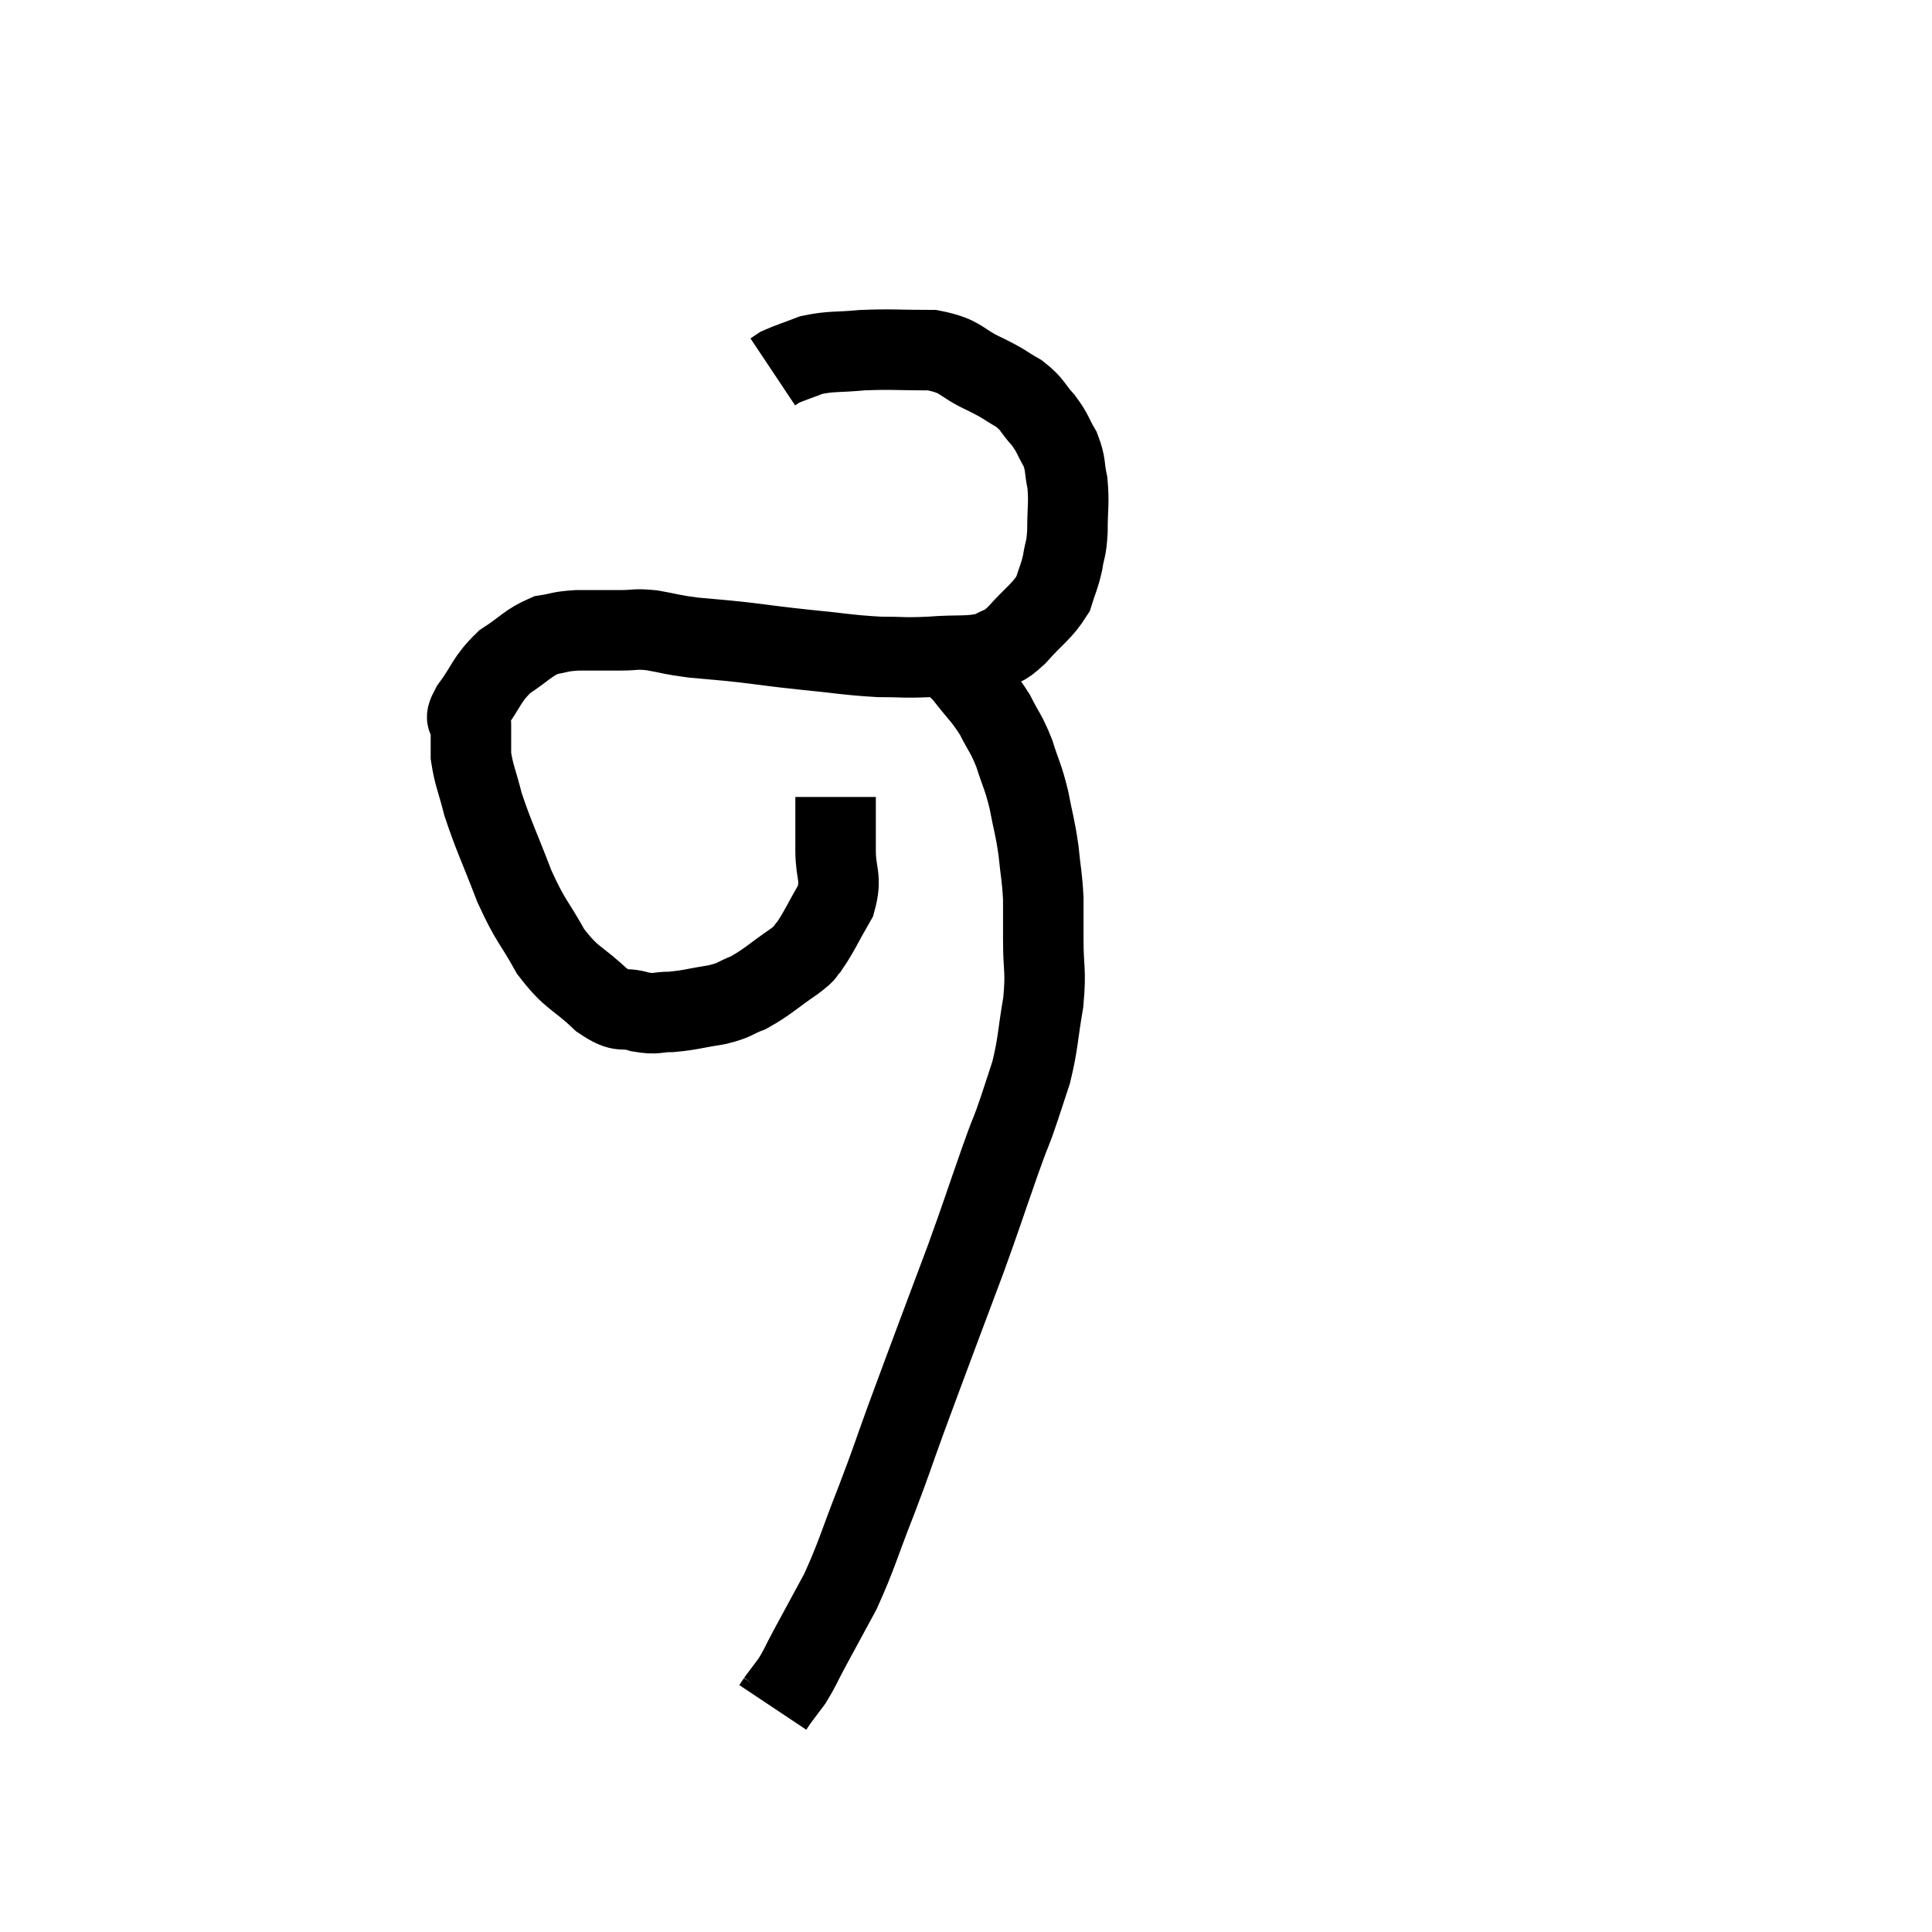 <svg width="48" height="48" viewBox="0 0 48 48" xmlns="http://www.w3.org/2000/svg"><path d="M 20.76 19.8 C 20.76 20.46, 20.76 20.475, 20.76 21.12 C 20.76 21.75, 20.925 21.78, 20.76 22.38 C 20.43 22.95, 20.355 23.145, 20.1 23.52 C 19.92 23.7, 20.115 23.595, 19.74 23.88 C 19.17 24.27, 19.08 24.39, 18.6 24.66 C 18.21 24.81, 18.3 24.84, 17.82 24.96 C 17.25 25.05, 17.16 25.095, 16.68 25.14 C 16.29 25.14, 16.335 25.215, 15.9 25.14 C 15.42 24.99, 15.495 25.215, 14.94 24.84 C 14.31 24.24, 14.22 24.345, 13.68 23.64 C 13.23 22.83, 13.2 22.935, 12.78 22.02 C 12.39 21, 12.27 20.79, 12 19.98 C 11.85 19.38, 11.775 19.275, 11.7 18.78 C 11.7 18.39, 11.7 18.3, 11.7 18 C 11.7 17.79, 11.49 17.97, 11.7 17.58 C 12.12 17.01, 12.075 16.89, 12.54 16.44 C 13.05 16.11, 13.11 15.975, 13.56 15.78 C 13.95 15.72, 13.875 15.69, 14.34 15.66 C 14.88 15.66, 14.955 15.66, 15.42 15.66 C 15.81 15.66, 15.75 15.615, 16.2 15.66 C 16.71 15.75, 16.65 15.765, 17.22 15.84 C 17.85 15.9, 17.79 15.885, 18.48 15.96 C 19.23 16.05, 19.14 16.05, 19.98 16.14 C 20.91 16.23, 21.06 16.275, 21.84 16.32 C 22.47 16.32, 22.41 16.35, 23.1 16.32 C 23.85 16.26, 24.06 16.335, 24.6 16.2 C 24.93 15.99, 24.87 16.14, 25.26 15.78 C 25.71 15.27, 25.875 15.21, 26.16 14.76 C 26.28 14.37, 26.31 14.37, 26.4 13.98 C 26.46 13.59, 26.49 13.695, 26.52 13.2 C 26.52 12.6, 26.565 12.51, 26.52 12 C 26.43 11.58, 26.49 11.55, 26.34 11.16 C 26.13 10.8, 26.175 10.785, 25.92 10.44 C 25.62 10.11, 25.68 10.065, 25.32 9.78 C 24.9 9.54, 25.02 9.57, 24.48 9.3 C 23.82 9, 23.925 8.85, 23.16 8.7 C 22.29 8.7, 22.17 8.67, 21.42 8.7 C 20.79 8.76, 20.67 8.715, 20.16 8.82 C 19.77 8.97, 19.62 9.015, 19.38 9.12 C 19.29 9.18, 19.245 9.21, 19.2 9.24 L 19.2 9.24" fill="none" stroke="black" stroke-width="2"></path><path d="M 23.16 16.14 C 23.55 16.44, 23.55 16.335, 23.94 16.74 C 24.33 17.25, 24.405 17.265, 24.72 17.76 C 24.96 18.24, 24.99 18.195, 25.2 18.72 C 25.38 19.29, 25.41 19.26, 25.56 19.86 C 25.68 20.49, 25.71 20.505, 25.8 21.12 C 25.86 21.72, 25.89 21.765, 25.92 22.32 C 25.92 22.83, 25.92 22.695, 25.92 23.34 C 25.92 24.12, 25.995 24.075, 25.92 24.9 C 25.77 25.77, 25.8 25.89, 25.62 26.64 C 25.41 27.27, 25.395 27.345, 25.2 27.9 C 25.02 28.38, 25.14 28.02, 24.84 28.86 C 24.42 30.06, 24.39 30.18, 24 31.26 C 23.64 32.22, 23.655 32.175, 23.28 33.18 C 22.89 34.23, 22.875 34.26, 22.5 35.28 C 22.14 36.27, 22.185 36.195, 21.78 37.26 C 21.33 38.4, 21.3 38.61, 20.88 39.54 C 20.49 40.26, 20.4 40.425, 20.1 40.98 C 19.89 41.37, 19.875 41.445, 19.68 41.76 C 19.5 42, 19.41 42.12, 19.32 42.24 C 19.32 42.24, 19.32 42.24, 19.32 42.24 C 19.32 42.24, 19.32 42.24, 19.32 42.24 C 19.32 42.24, 19.32 42.24, 19.32 42.24 C 19.32 42.24, 19.32 42.24, 19.32 42.24 C 19.32 42.24, 19.35 42.195, 19.32 42.24 L 19.2 42.42" fill="none" stroke="black" stroke-width="2"></path></svg>